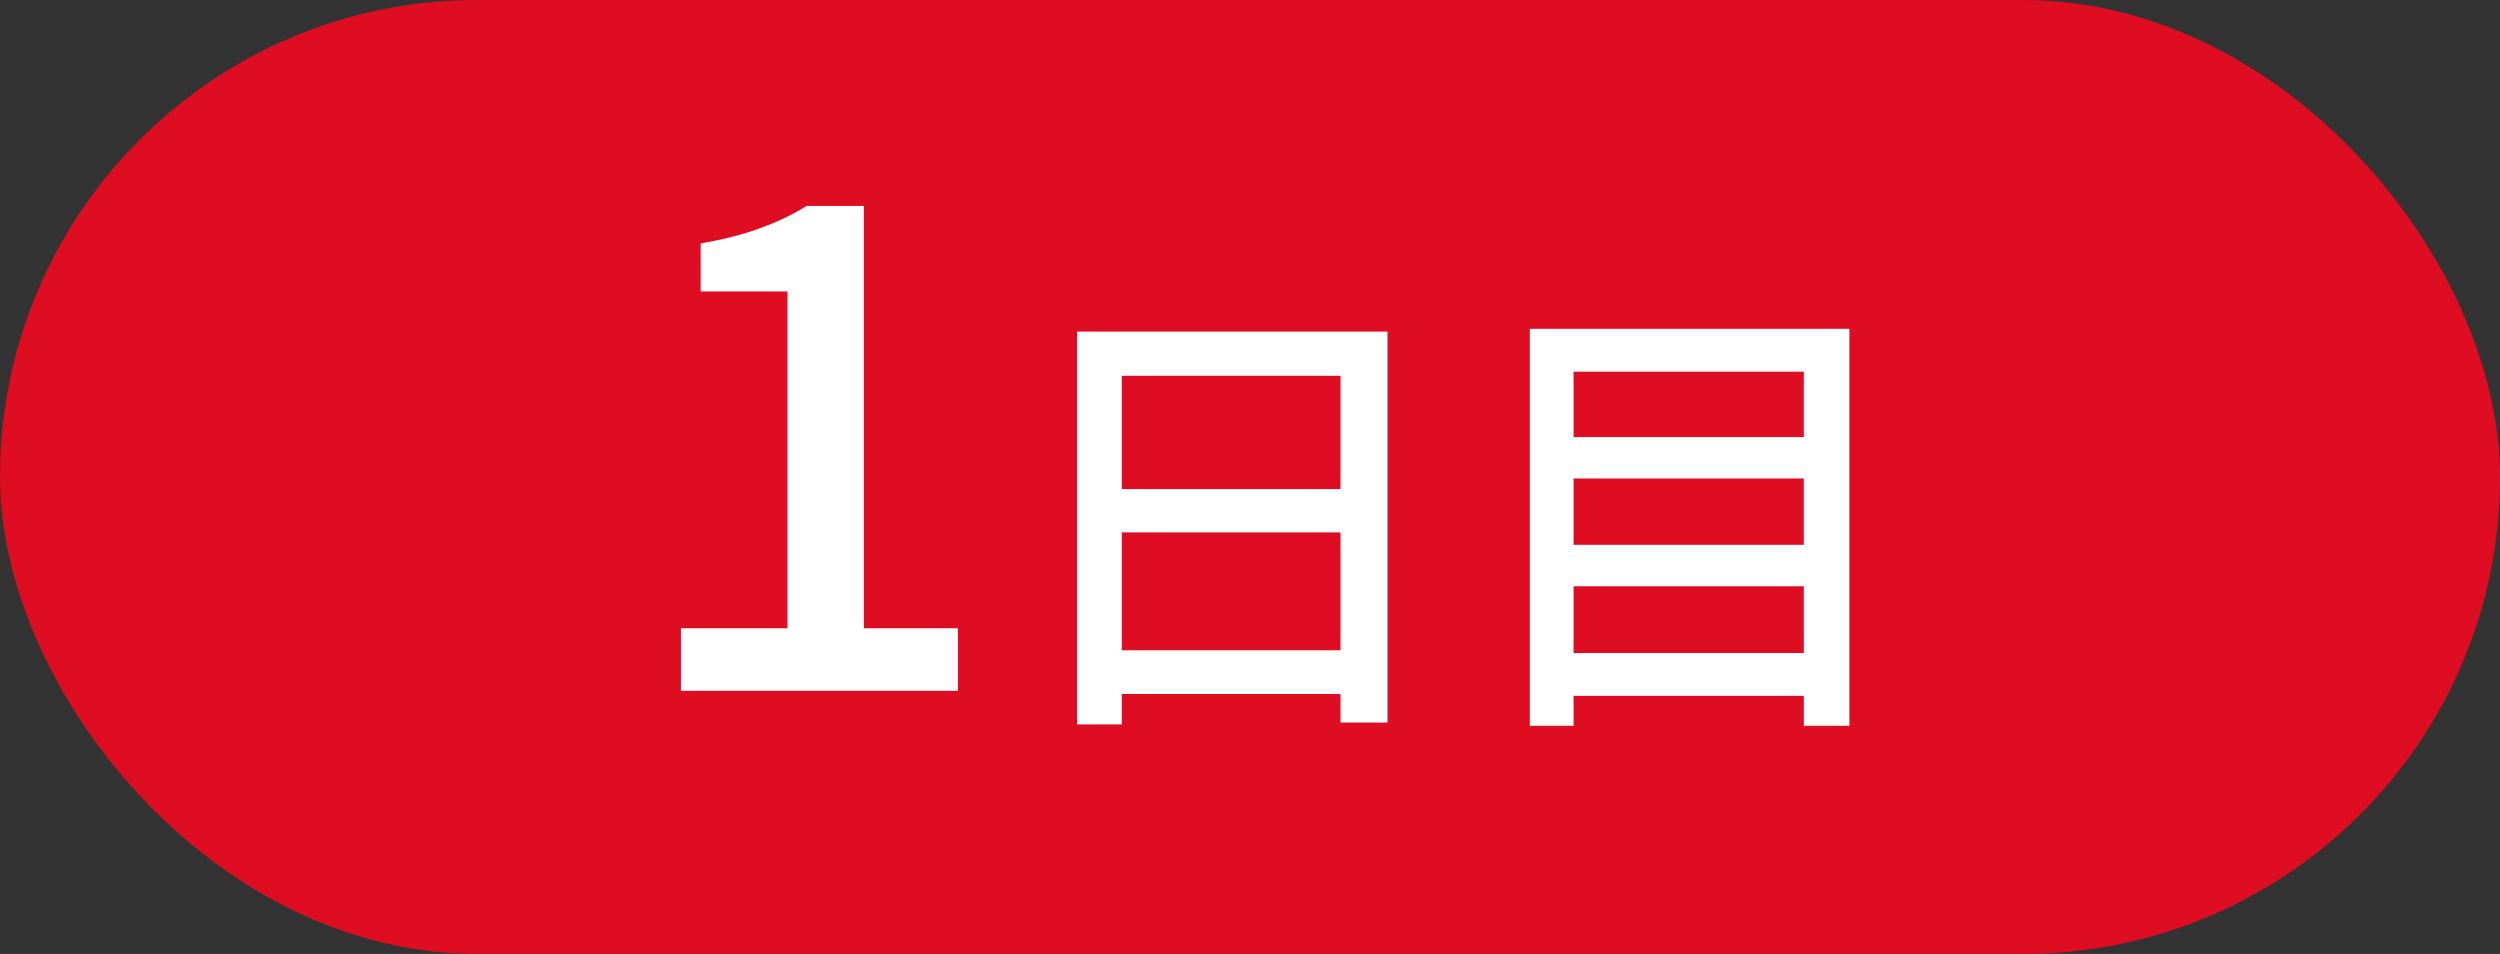 <svg width="76" height="29" viewBox="0 0 76 29" fill="none" xmlns="http://www.w3.org/2000/svg">
<rect x="0" y="0" width="76" height="29" fill="#333333" stroke="none"/>
<rect width="76" height="29" rx="14.5" fill="#DE0D22"/>
<path d="M20.7 21V19.1H23.94V8.86H21.3V7.4C21.993 7.28 22.593 7.127 23.1 6.94C23.62 6.753 24.093 6.527 24.52 6.26H26.26V19.1H29.12V21H20.7ZM32.744 10.08H42.18V21.966H40.752V11.424H34.102V22.022H32.744V10.08ZM33.654 14.868H41.354V16.184H33.654V14.868ZM33.64 19.768H41.368V21.098H33.64V19.768ZM47.444 13.286H55.326V14.546H47.444V13.286ZM47.444 16.562H55.326V17.822H47.444V16.562ZM47.444 19.852H55.326V21.154H47.444V19.852ZM46.506 9.996H56.222V22.064H54.836V11.298H47.836V22.064H46.506V9.996Z" fill="white"/>
</svg>
